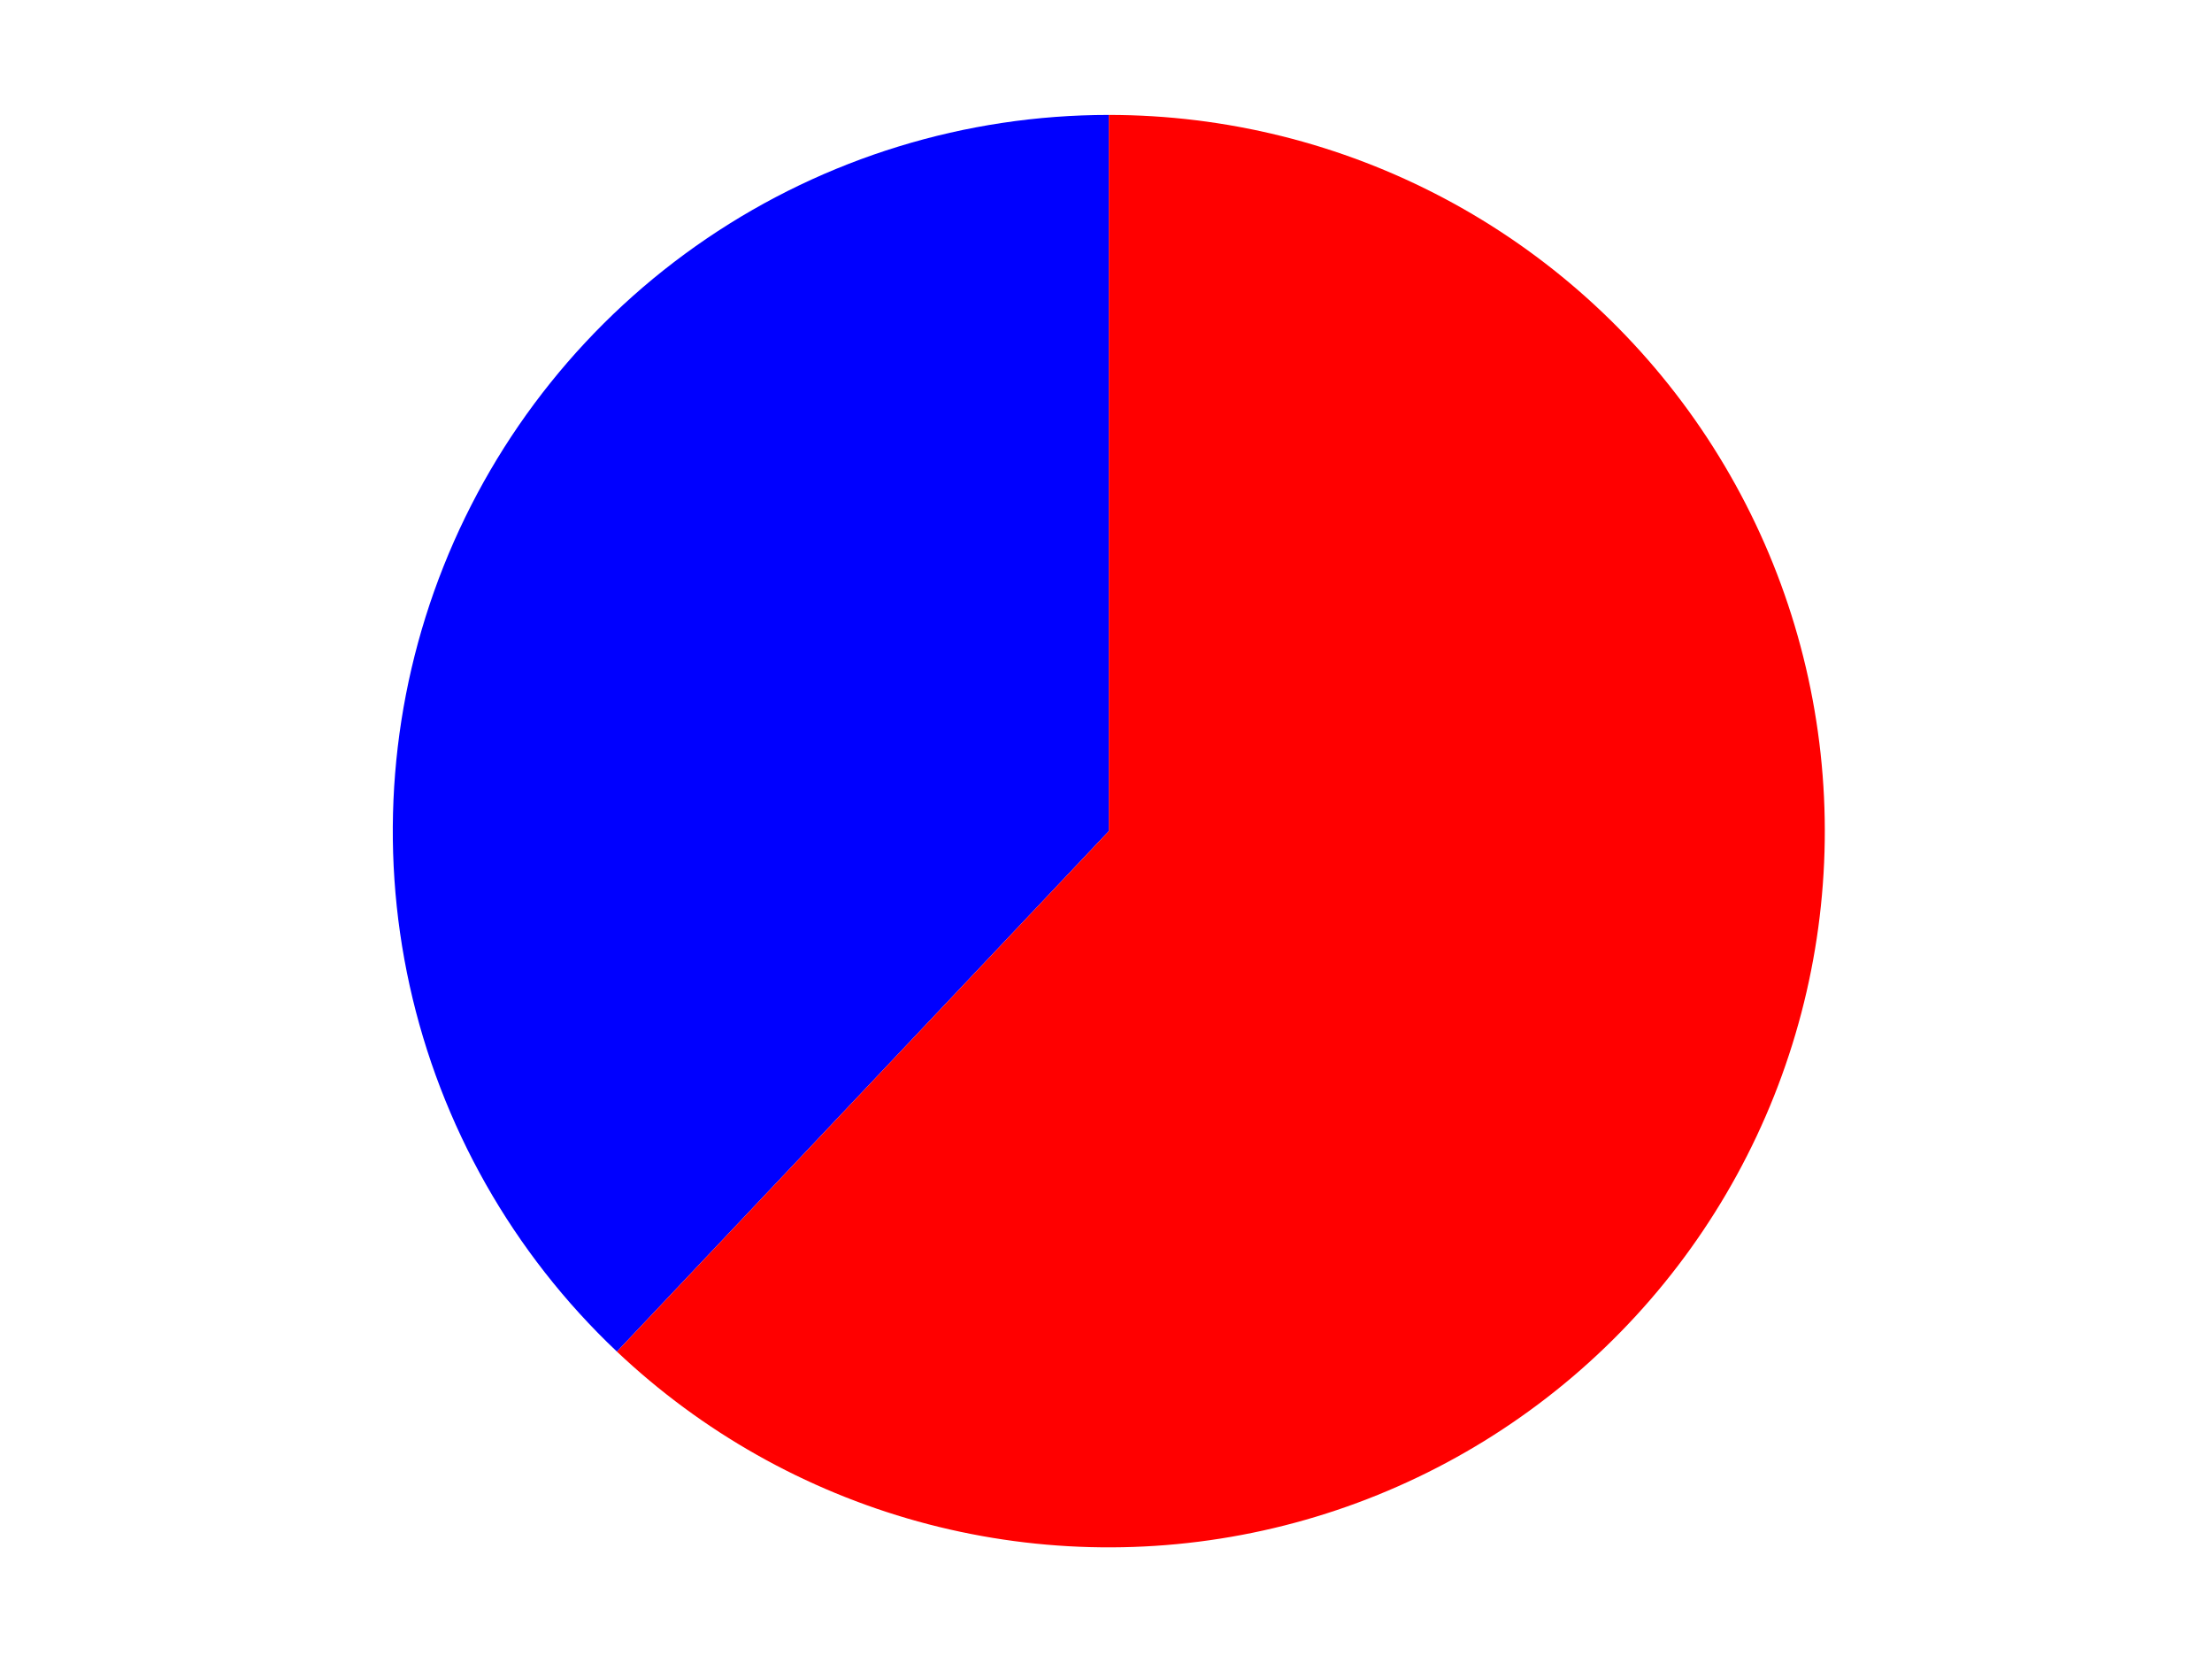 <?xml version="1.0" encoding="utf-8" standalone="no"?>
<!DOCTYPE svg PUBLIC "-//W3C//DTD SVG 1.1//EN"
  "http://www.w3.org/Graphics/SVG/1.1/DTD/svg11.dtd">
<svg xmlns:xlink="http://www.w3.org/1999/xlink" width="371.52pt" height="280.512pt" viewBox="0 0 371.52 280.512" xmlns="http://www.w3.org/2000/svg" version="1.1">
 <defs>
  <style type="text/css">*{stroke-linejoin: round; stroke-linecap: butt}</style>
 </defs>
 <g id="figure_1">
  <g id="patch_1">
   <path d="M 0 280.512 
L 371.52 280.512 
L 371.52 0 
L 0 0 
L 0 280.512 
z
" style="fill: none"/>
  </g>
  <g id="axes_1">
   <g id="patch_2">
    <path d="M 186.23 19.296 
C 162.161 19.296 138.637 26.522 118.718 40.035 
C 98.799 53.547 83.389 72.734 74.491 95.098 
C 65.593 117.462 63.611 141.991 68.803 165.494 
C 73.995 188.997 86.126 210.409 103.617 226.944 
L 186.23 139.554 
L 186.23 19.296 
z
" style="fill: #0000ff"/>
   </g>
   <g id="patch_3">
    <path d="M 103.617 226.944 
C 117.883 240.431 135.238 250.221 154.16 255.457 
C 173.081 260.693 193 261.216 212.171 256.981 
C 231.341 252.746 249.186 243.881 264.141 231.161 
C 279.096 218.442 290.712 202.252 297.97 184.01 
C 305.227 165.768 307.909 146.024 305.779 126.507 
C 303.649 106.99 296.771 88.289 285.75 72.042 
C 274.728 55.795 259.894 42.491 242.547 33.298 
C 225.2 24.104 205.863 19.296 186.23 19.296 
L 186.23 139.554 
L 103.617 226.944 
z
" style="fill: #ff0000"/>
   </g>
   <g id="matplotlib.axis_1"/>
   <g id="matplotlib.axis_2"/>
  </g>
 </g>
</svg>
